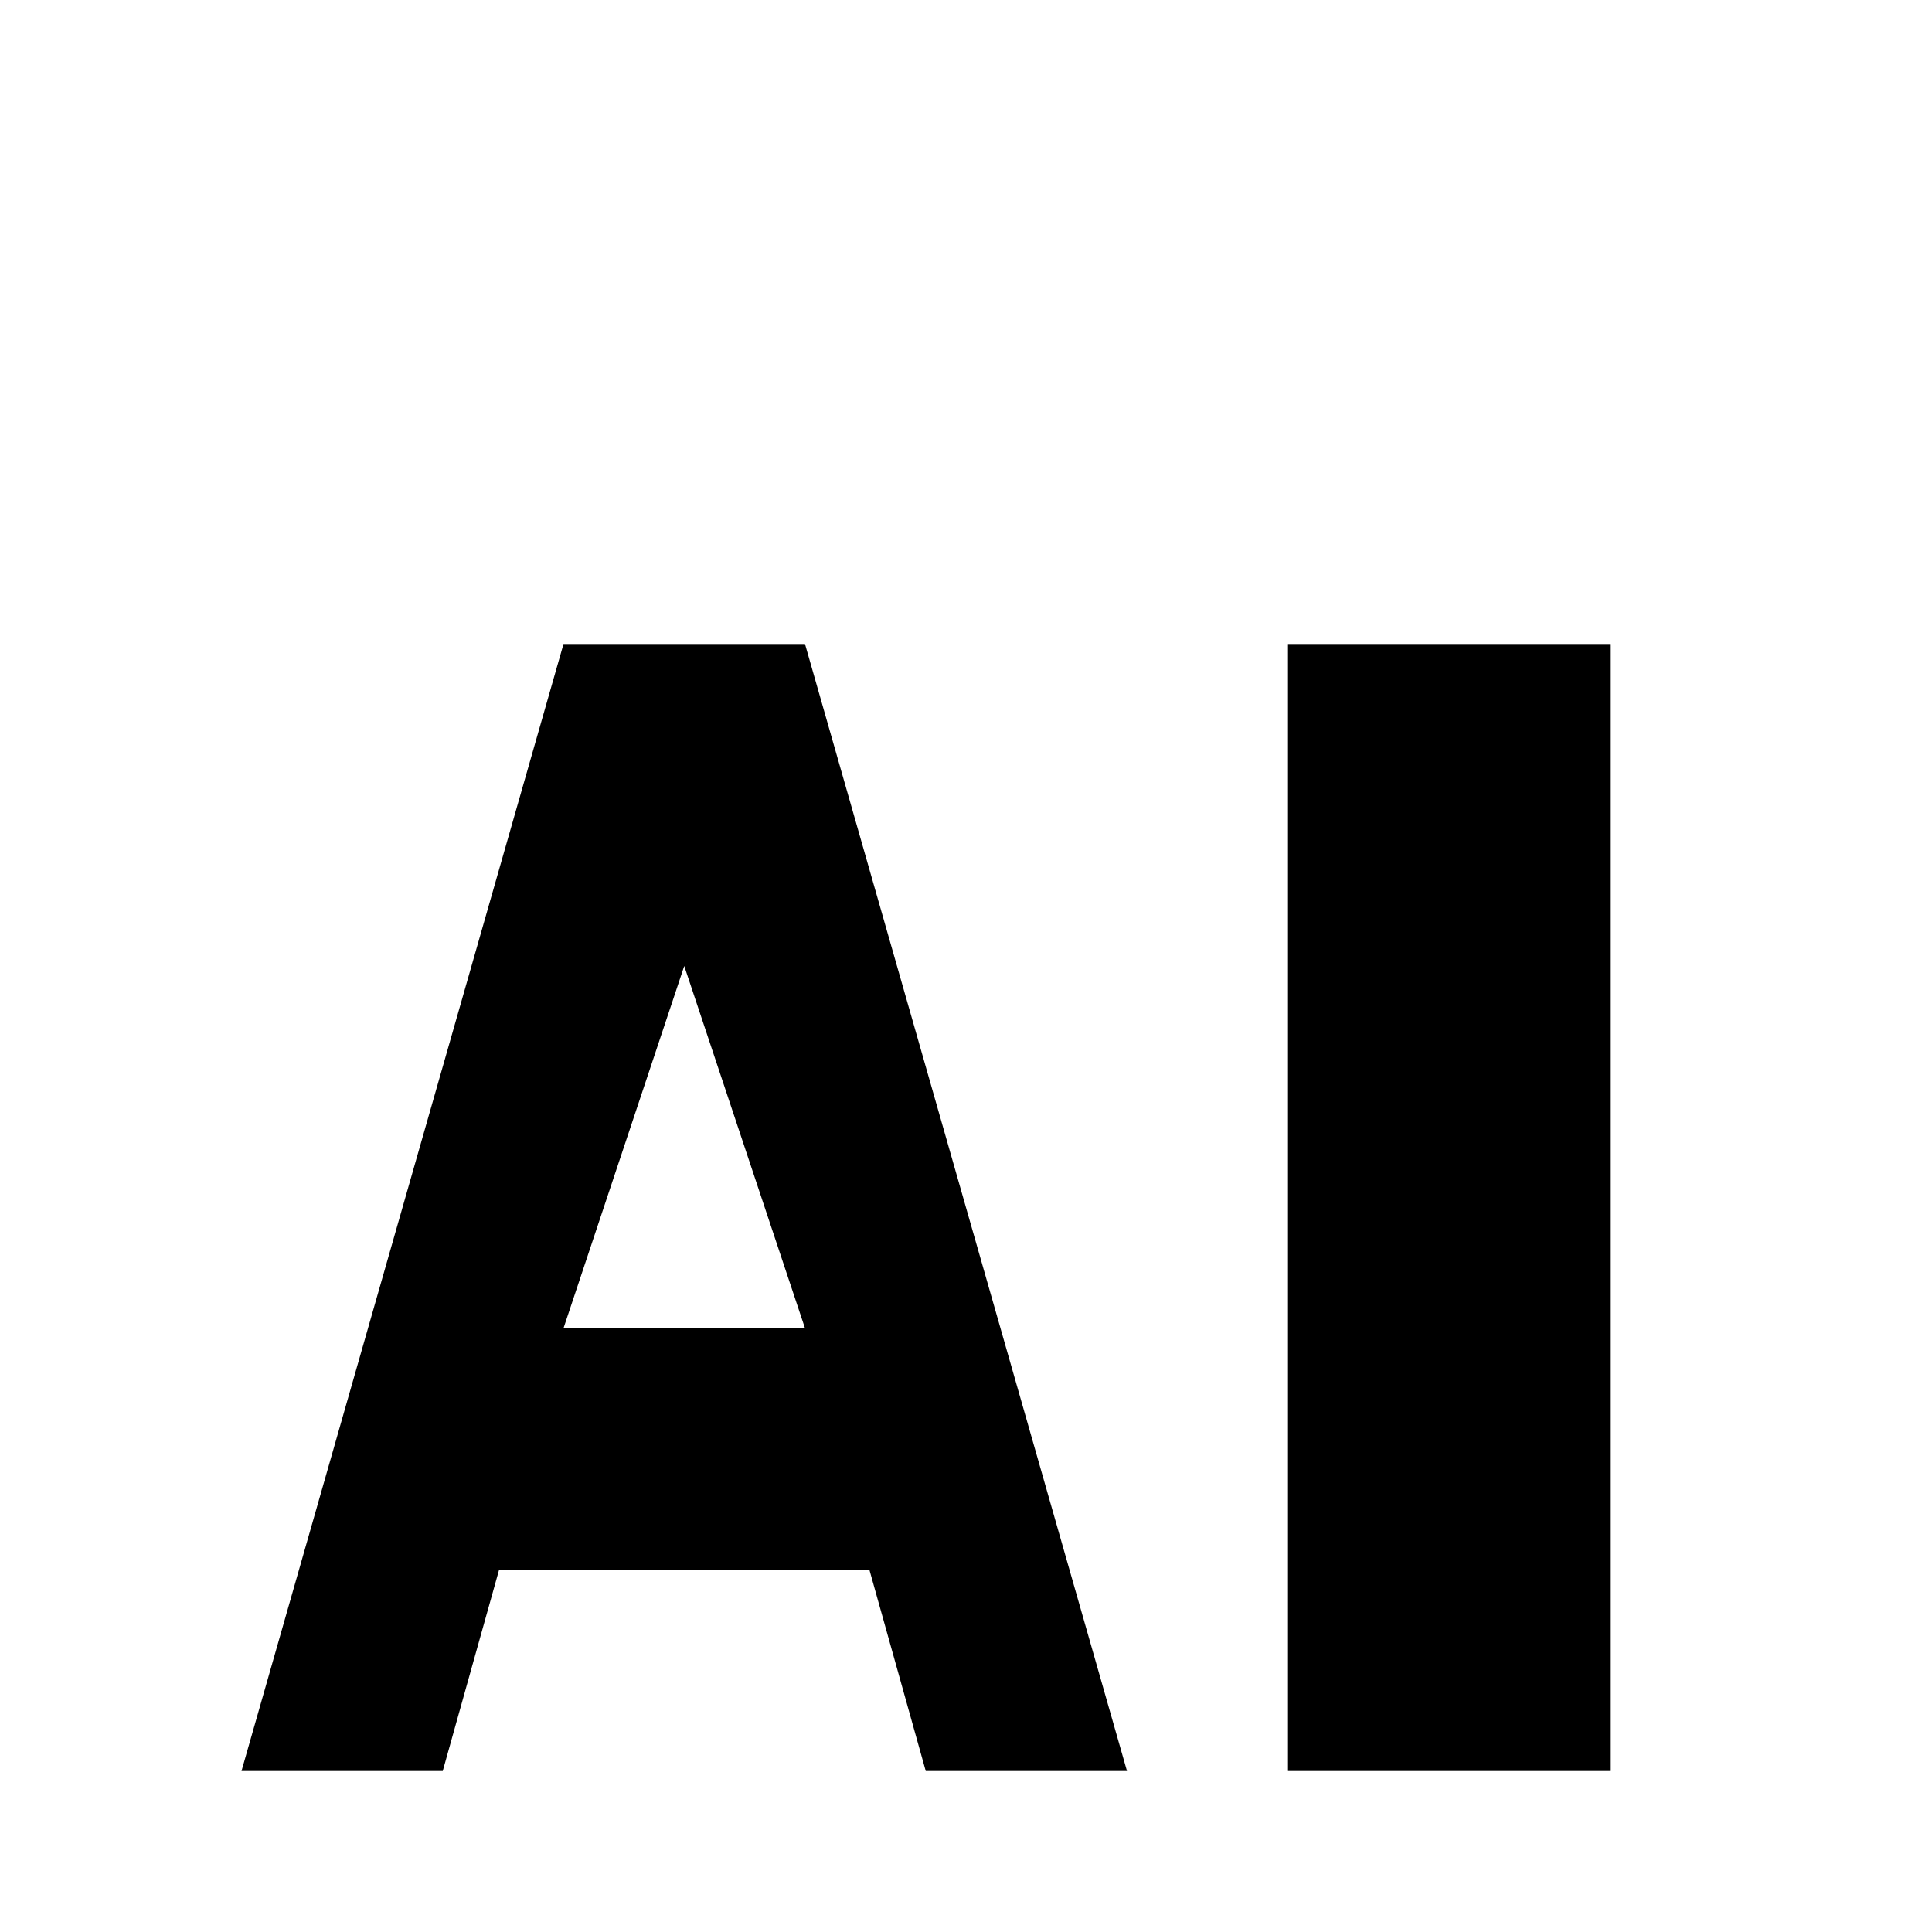 <svg width="24" height="24" viewBox="0 0 24 24" fill="none" xmlns="http://www.w3.org/2000/svg">
  <path d="M3 22 L7 8 L10 8 L14 22 L11.5 22 L10.8 19.5 L6.2 19.5 L5.5 22 Z M7 16.5 L10 16.5 L8.5 12 Z" fill="currentColor"/>
  <path d="M16 22 L16 8 L20 8 L20 22 Z" fill="currentColor"/>
</svg>
